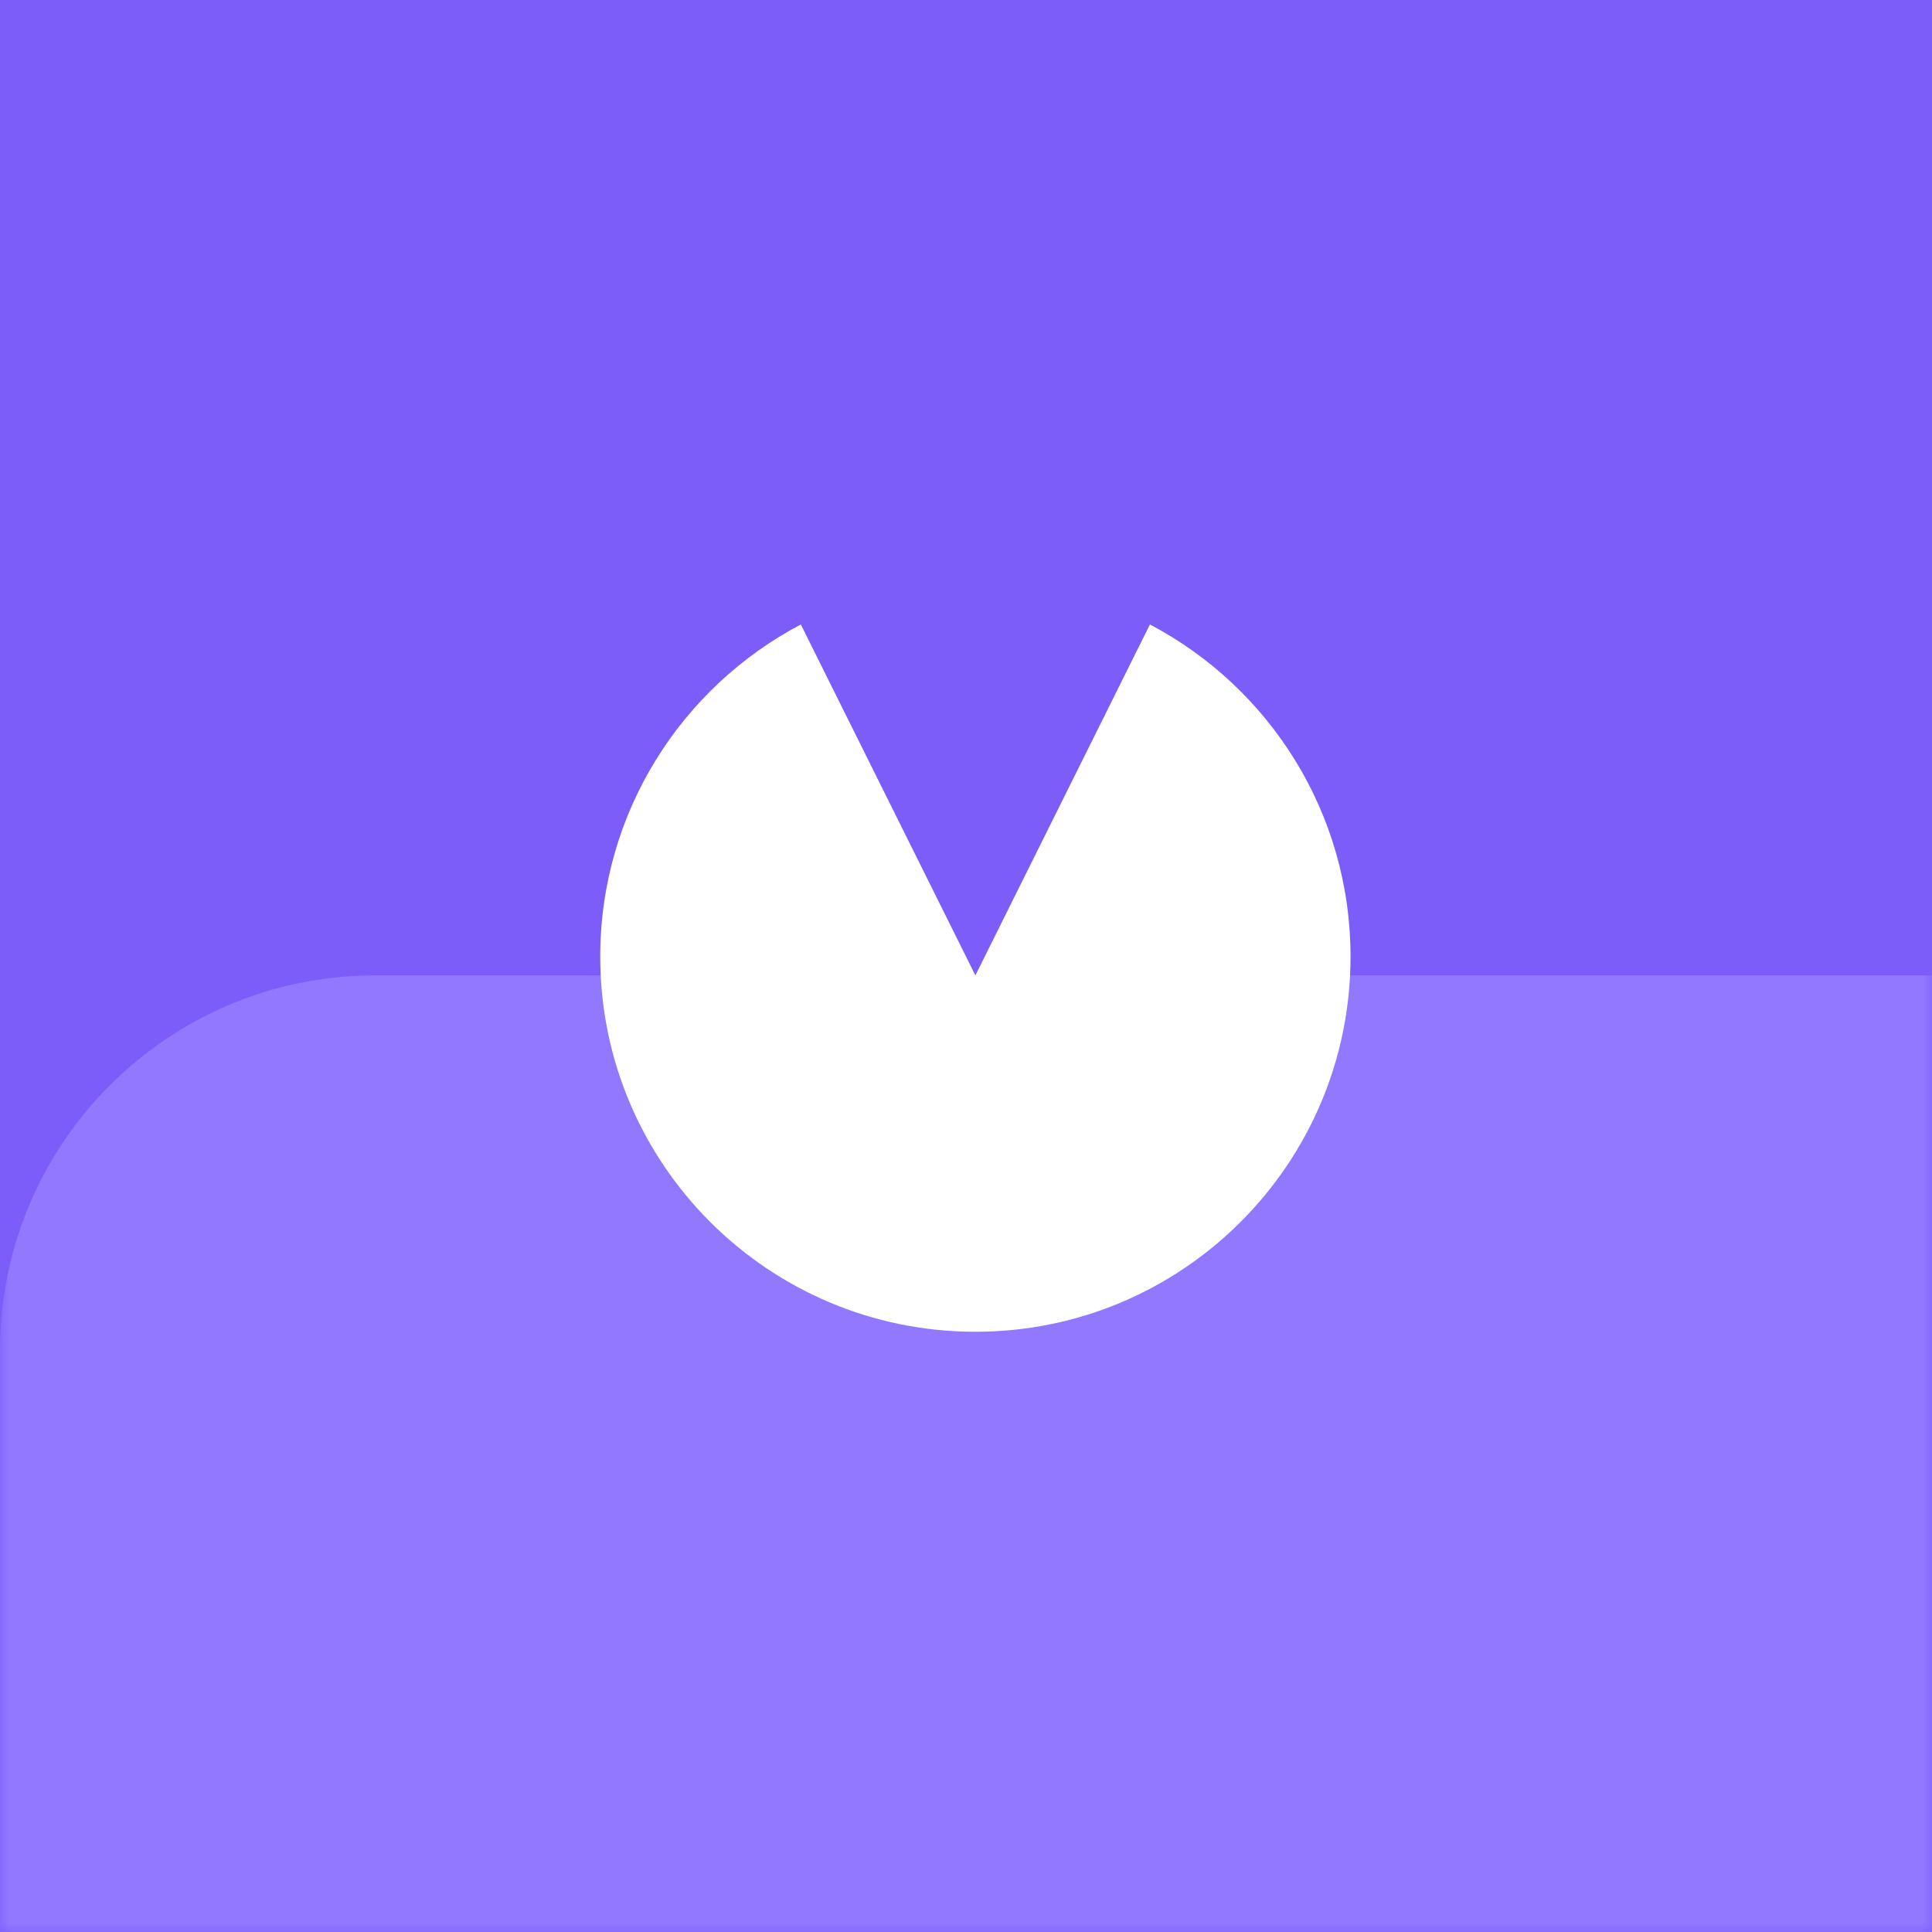 <svg width="103" height="103" viewBox="0 0 103 103" fill="none" xmlns="http://www.w3.org/2000/svg">
<path d="M0 0H103V103H0V0Z" fill="#7C5DFA"/>
<mask id="mask0" mask-type="alpha" maskUnits="userSpaceOnUse" x="0" y="0" width="103" height="103">
<path d="M0 0H103V103H0V0Z" fill="white"/>
</mask>
<g mask="url(#mask0)">
<path d="M103 52H20C8.954 52 0 60.954 0 72V103H103V52Z" fill="#9277FF"/>
</g>
<path fill-rule="evenodd" clip-rule="evenodd" d="M42.694 33.292L52 52L61.306 33.292C67.665 36.641 72 43.314 72 51C72 62.045 63.046 71 52 71C40.954 71 32 62.045 32 51C32 43.314 36.336 36.641 42.694 33.292Z" fill="white"/>
</svg>
